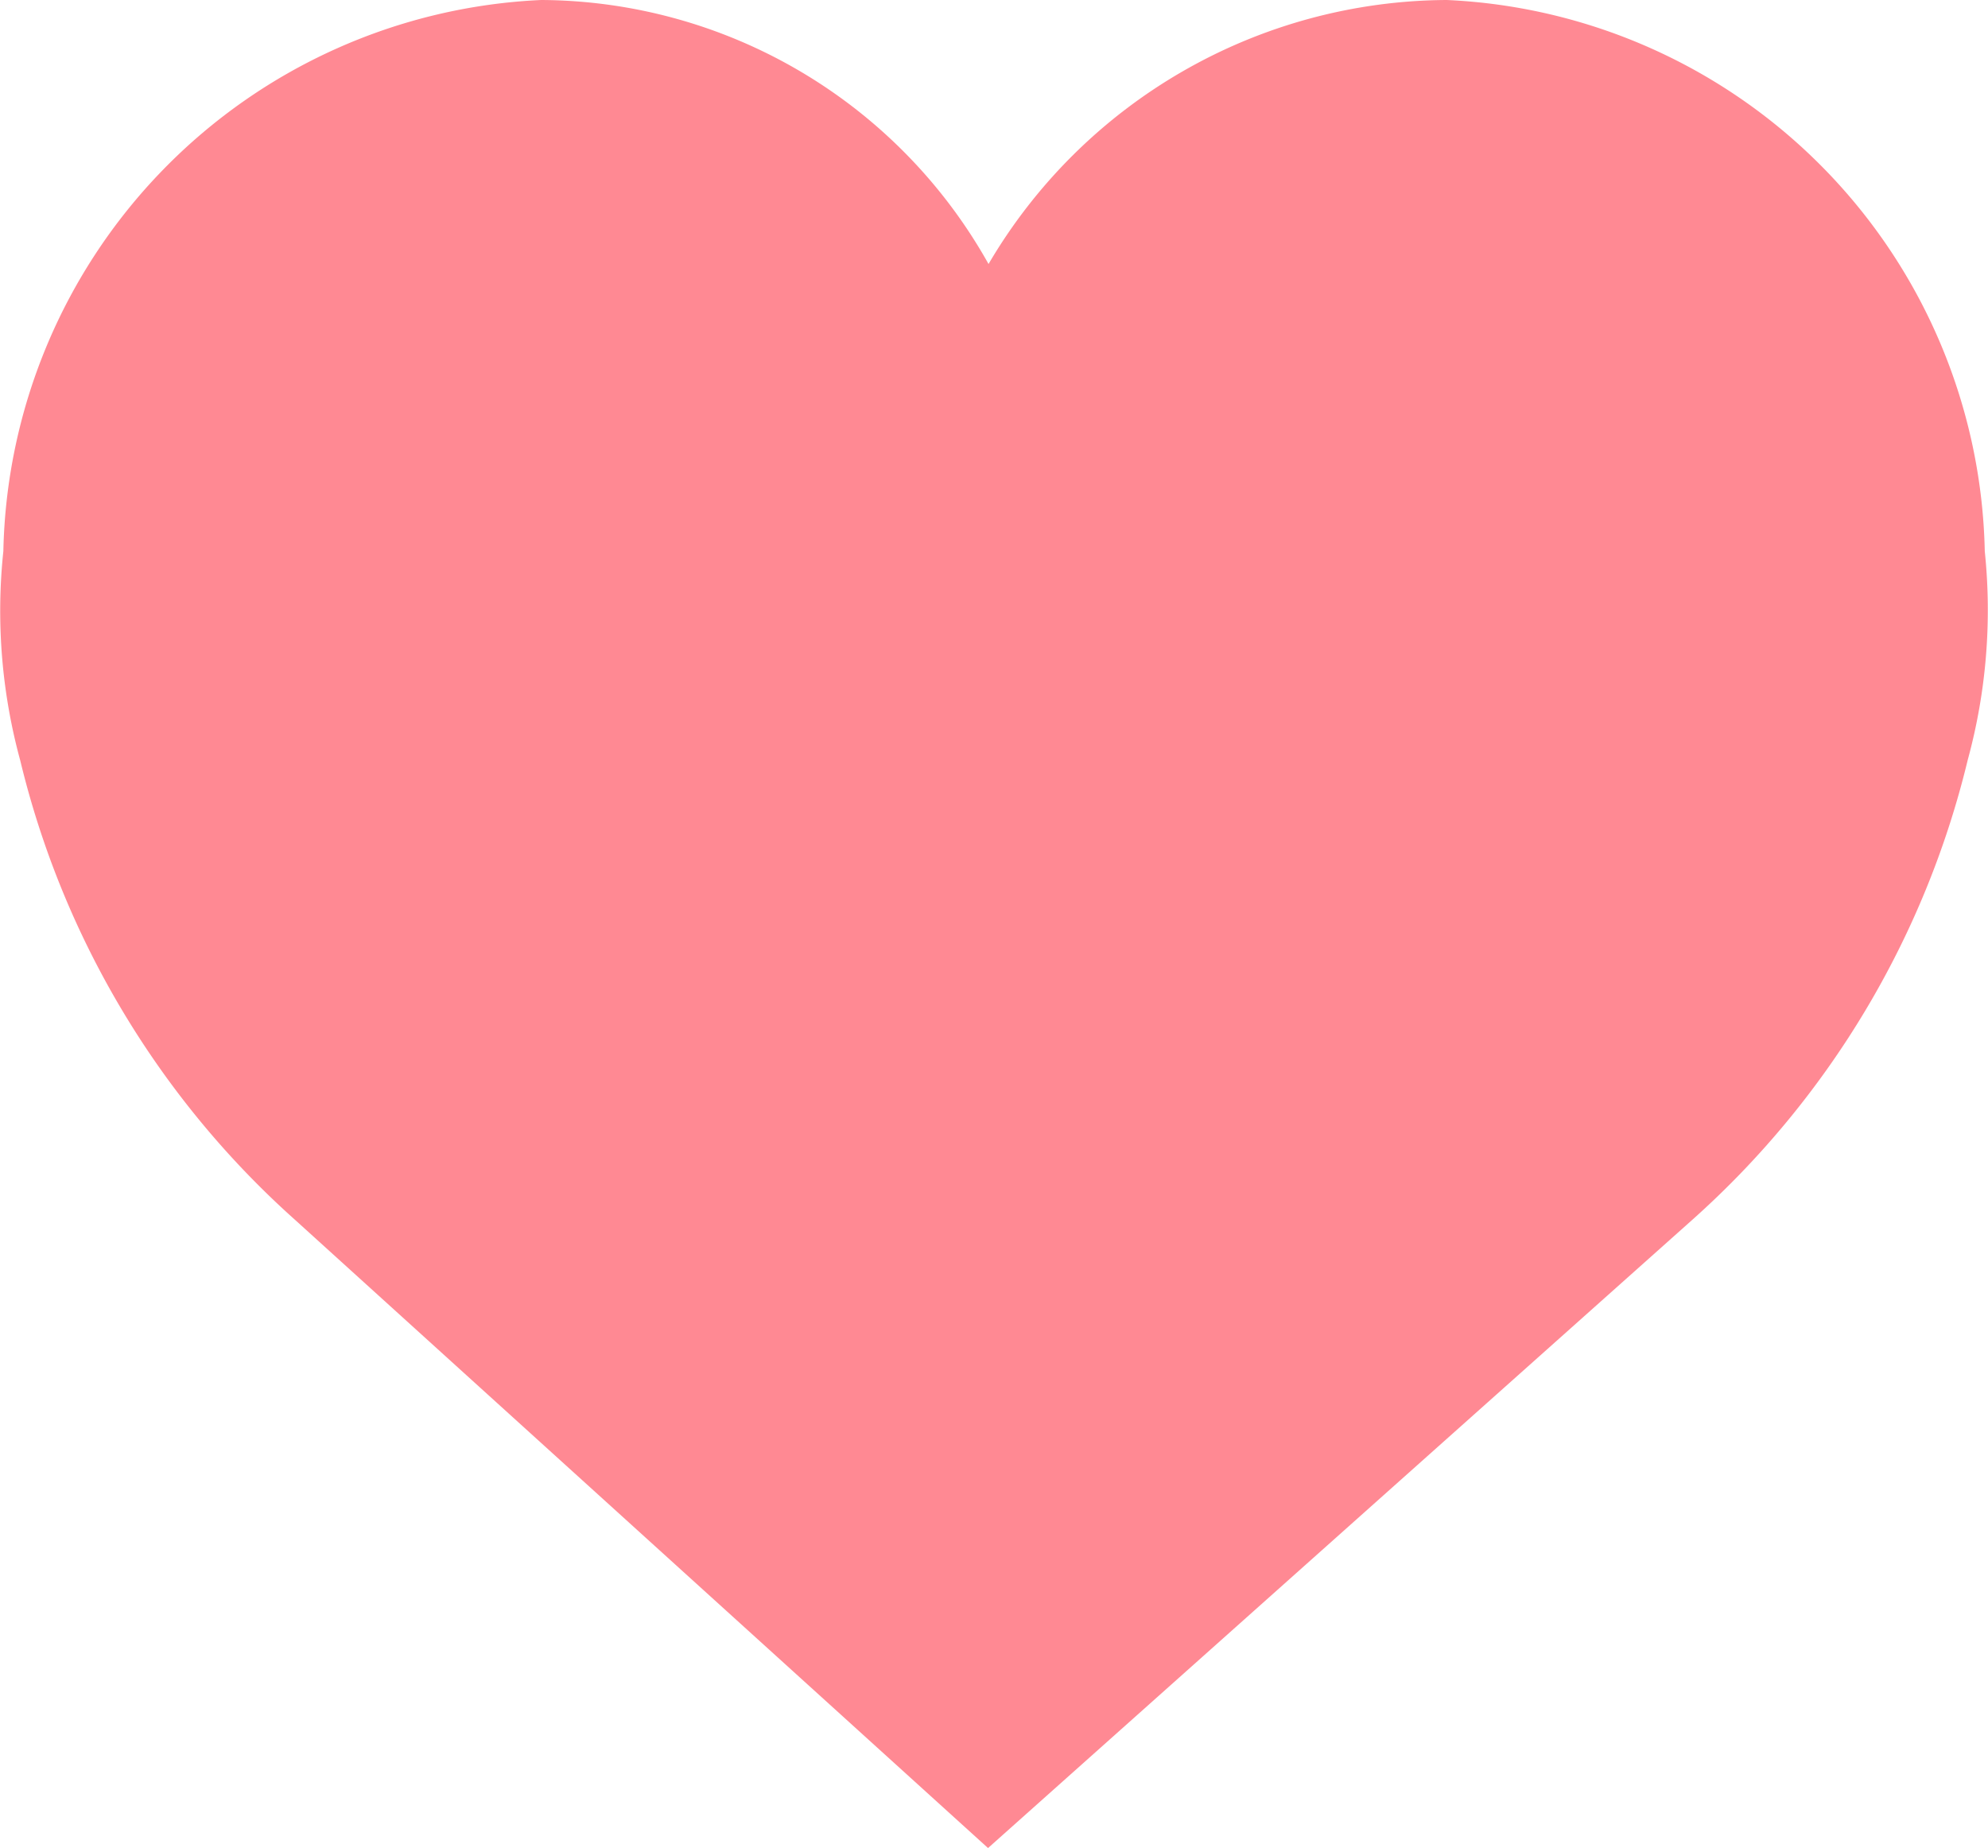 <svg xmlns="http://www.w3.org/2000/svg" width="16" height="14.876" viewBox="0 0 16 14.876">
  <path id="like" d="M15.974,6.262a4.535,4.535,0,0,0-4.33-4.436A4.3,4.3,0,0,0,7.956,3.951a4.148,4.148,0,0,0-3.6-2.125A4.535,4.535,0,0,0,.027,6.262,4.574,4.574,0,0,0,.163,7.947a7.23,7.23,0,0,0,2.215,3.7L7.952,16.7l5.67-5.058a7.231,7.231,0,0,0,2.215-3.7A4.584,4.584,0,0,0,15.974,6.262Z" transform="translate(0 -1.826)" fill="#ff8993"/>
</svg>
